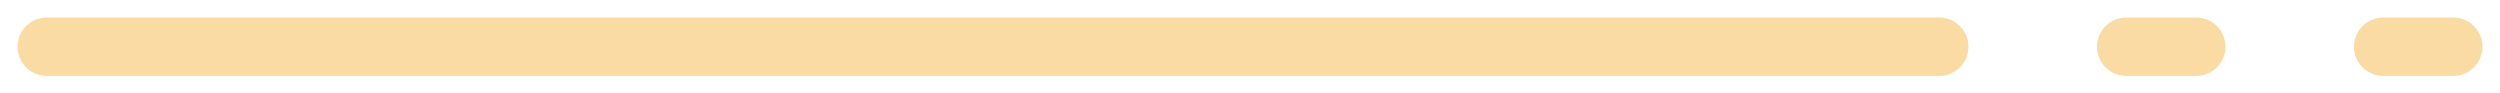 <svg width="107" height="4" viewBox="0 0 107 4" fill="none" xmlns="http://www.w3.org/2000/svg">
<path d="M2 2L83 2" stroke="#FBDBA4" stroke-width="2.5" stroke-linecap="round"/>
<path d="M91 2L94 2" stroke="#FBDBA4" stroke-width="2.5" stroke-linecap="round"/>
<path d="M102 2L105 2" stroke="#FBDBA4" stroke-width="2.5" stroke-linecap="round"/>
</svg>
